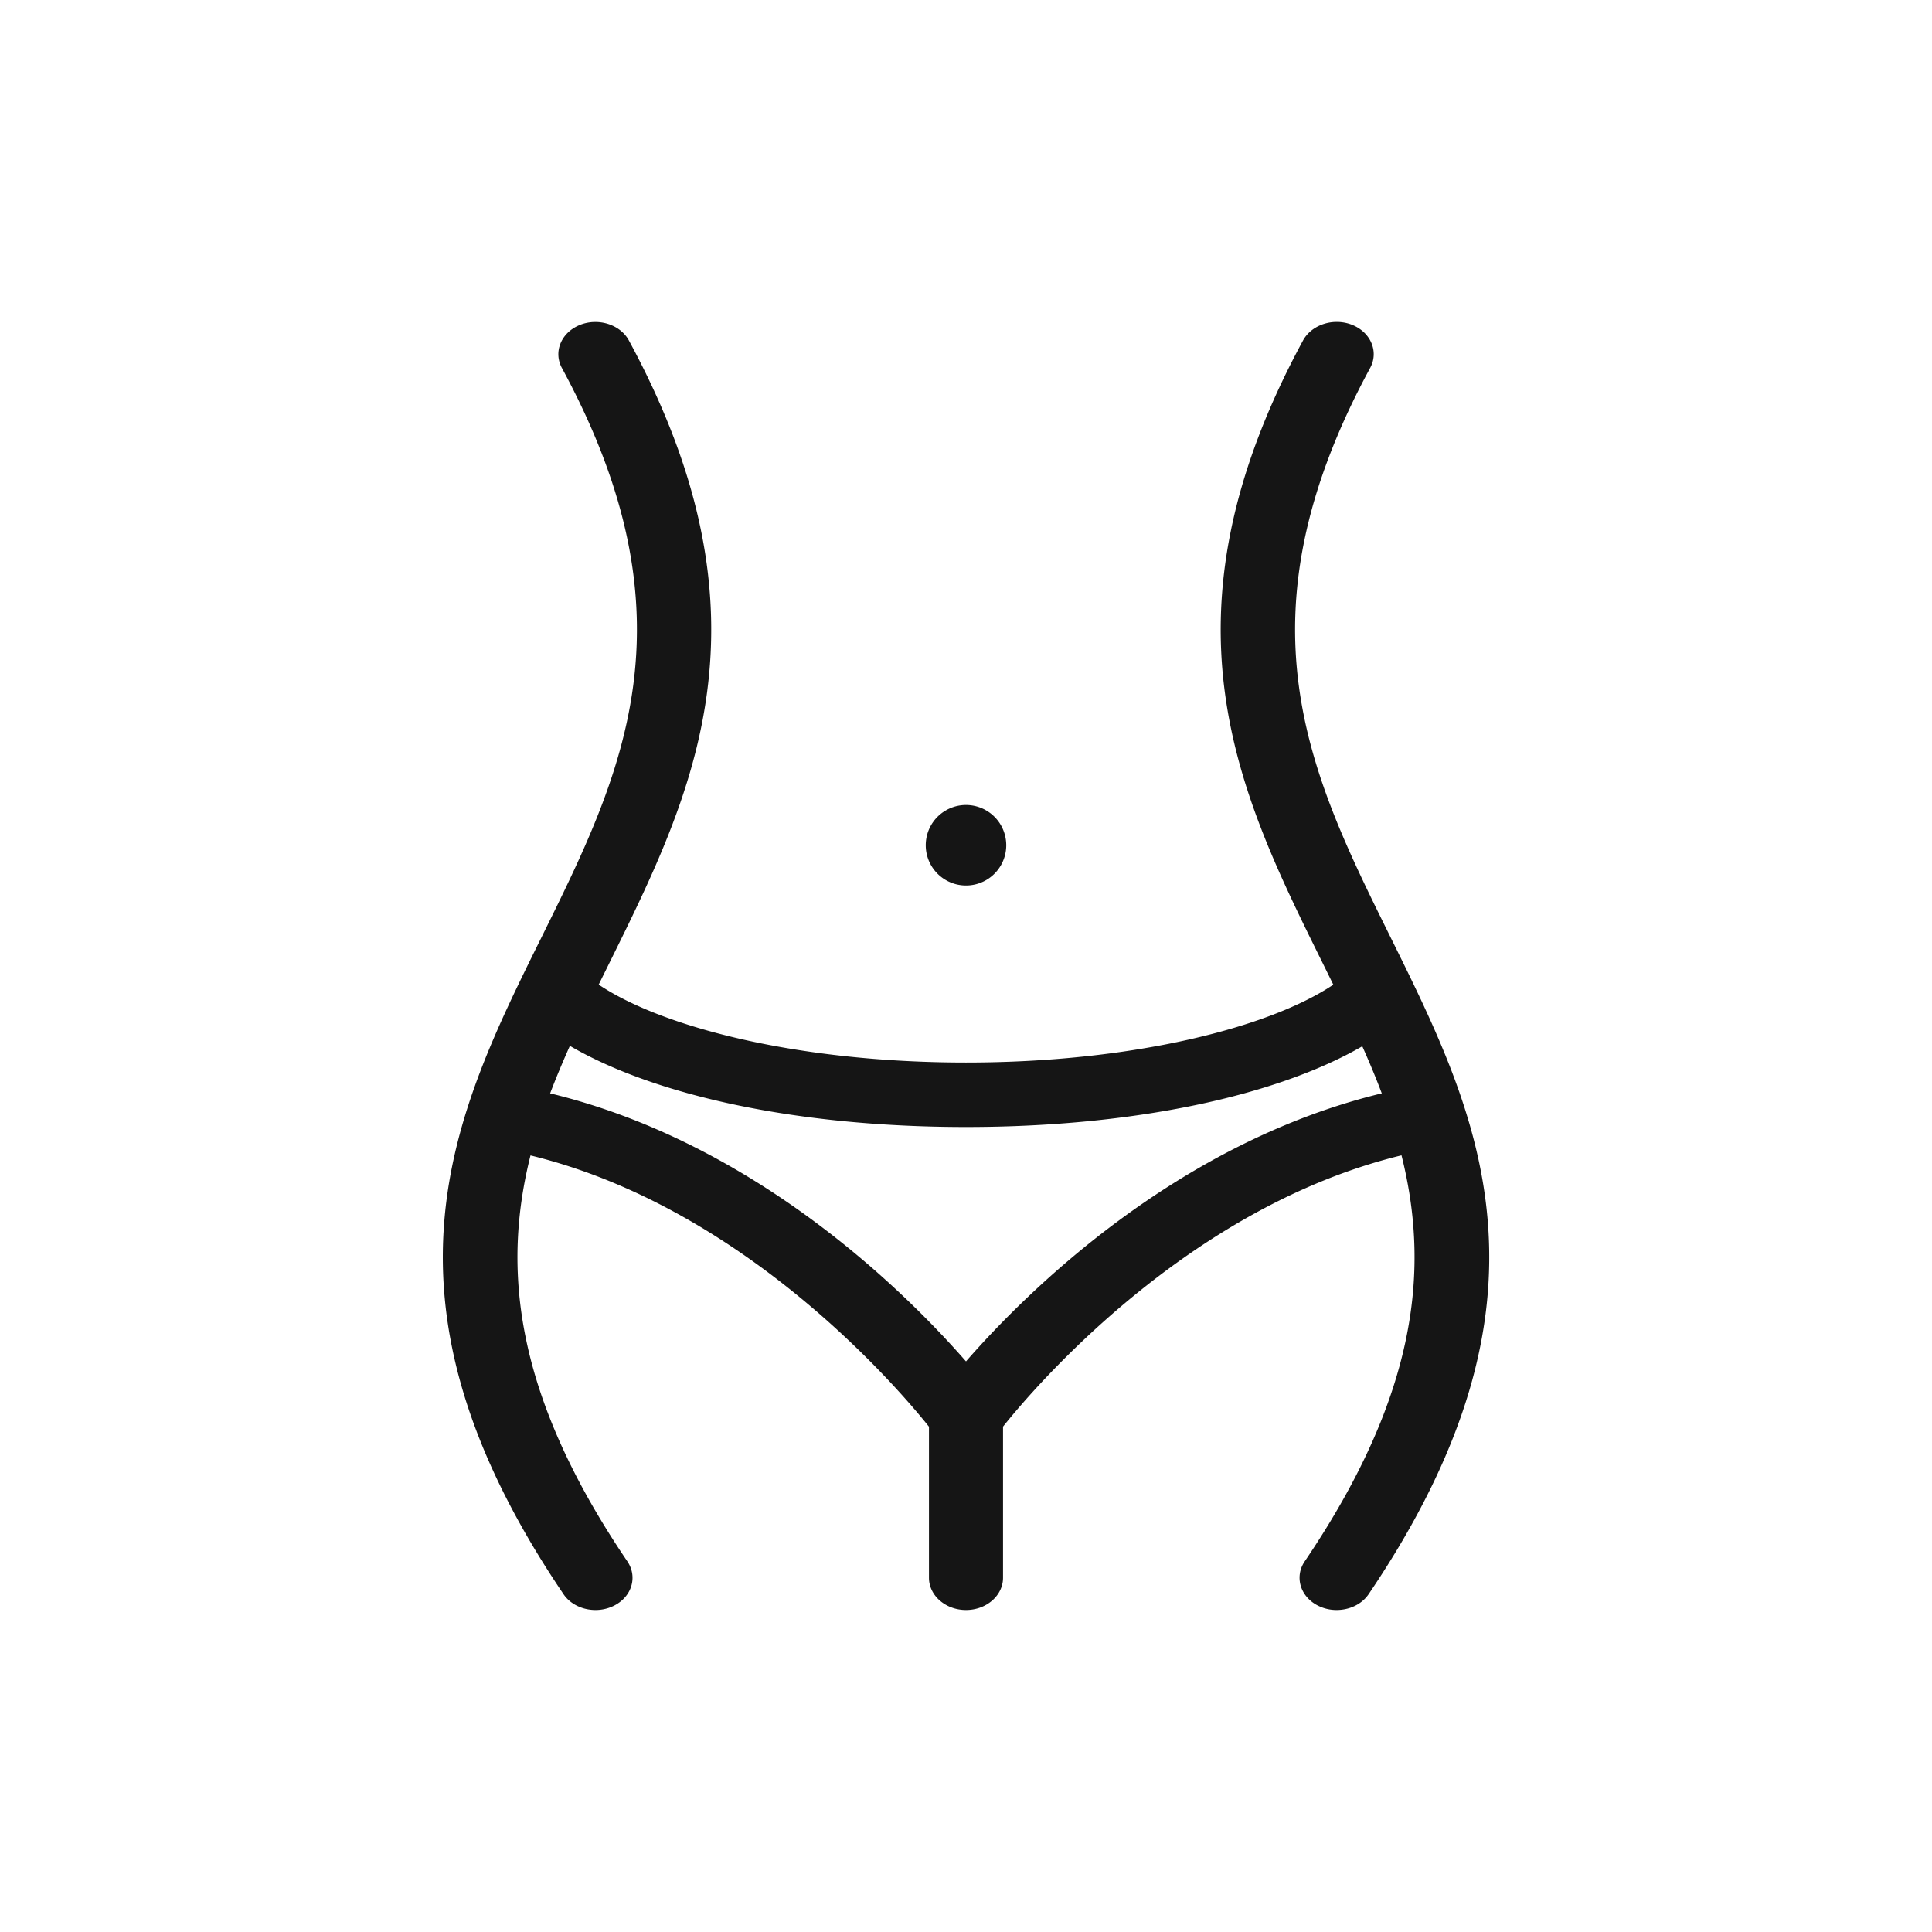<svg width="24" height="24" viewBox="-5.5 -4 24 24" fill="none" xmlns="http://www.w3.org/2000/svg"><path d="M11.777 7.649C10.772 5.62 9.823 3.704 11.521.57c.108-.2.01-.438-.22-.533-.231-.094-.505-.007-.614.192-1.873 3.459-.797 5.632.244 7.735l.132.268c-.788.528-2.476.967-4.563.967-2.09 0-3.776-.44-4.563-.968l.132-.267c1.04-2.103 2.116-4.276.243-7.735C2.204.03 1.93-.056 1.7.038c-.23.095-.328.333-.22.533 1.697 3.133.748 5.049-.256 7.078-1.09 2.2-2.215 4.475.276 8.154.085.127.24.197.397.197a.51.51 0 0 0 .233-.055c.22-.112.292-.357.164-.548C.879 13.31.74 11.747 1.09 10.353c2.66.647 4.575 2.9 4.95 3.37V15.6c0 .22.206.4.46.4s.46-.18.46-.4v-1.878c.389-.487 2.297-2.727 4.95-3.37.35 1.395.211 2.957-1.203 5.045-.128.19-.056.436.164.548a.51.51 0 0 0 .233.055c.158 0 .312-.07.398-.197 2.49-3.68 1.364-5.954.275-8.154ZM6.5 12.912c-.766-.877-2.626-2.716-5.166-3.33.075-.198.158-.394.245-.59C2.639 9.61 4.407 10 6.5 10c2.09 0 3.861-.389 4.923-1.003.086.193.168.388.242.585-2.54.614-4.4 2.453-5.165 3.33Z M7 6.5a.5.5 0 1 1-1 0 .5.5 0 0 1 1 0Z" fill="#151515"/></svg>
